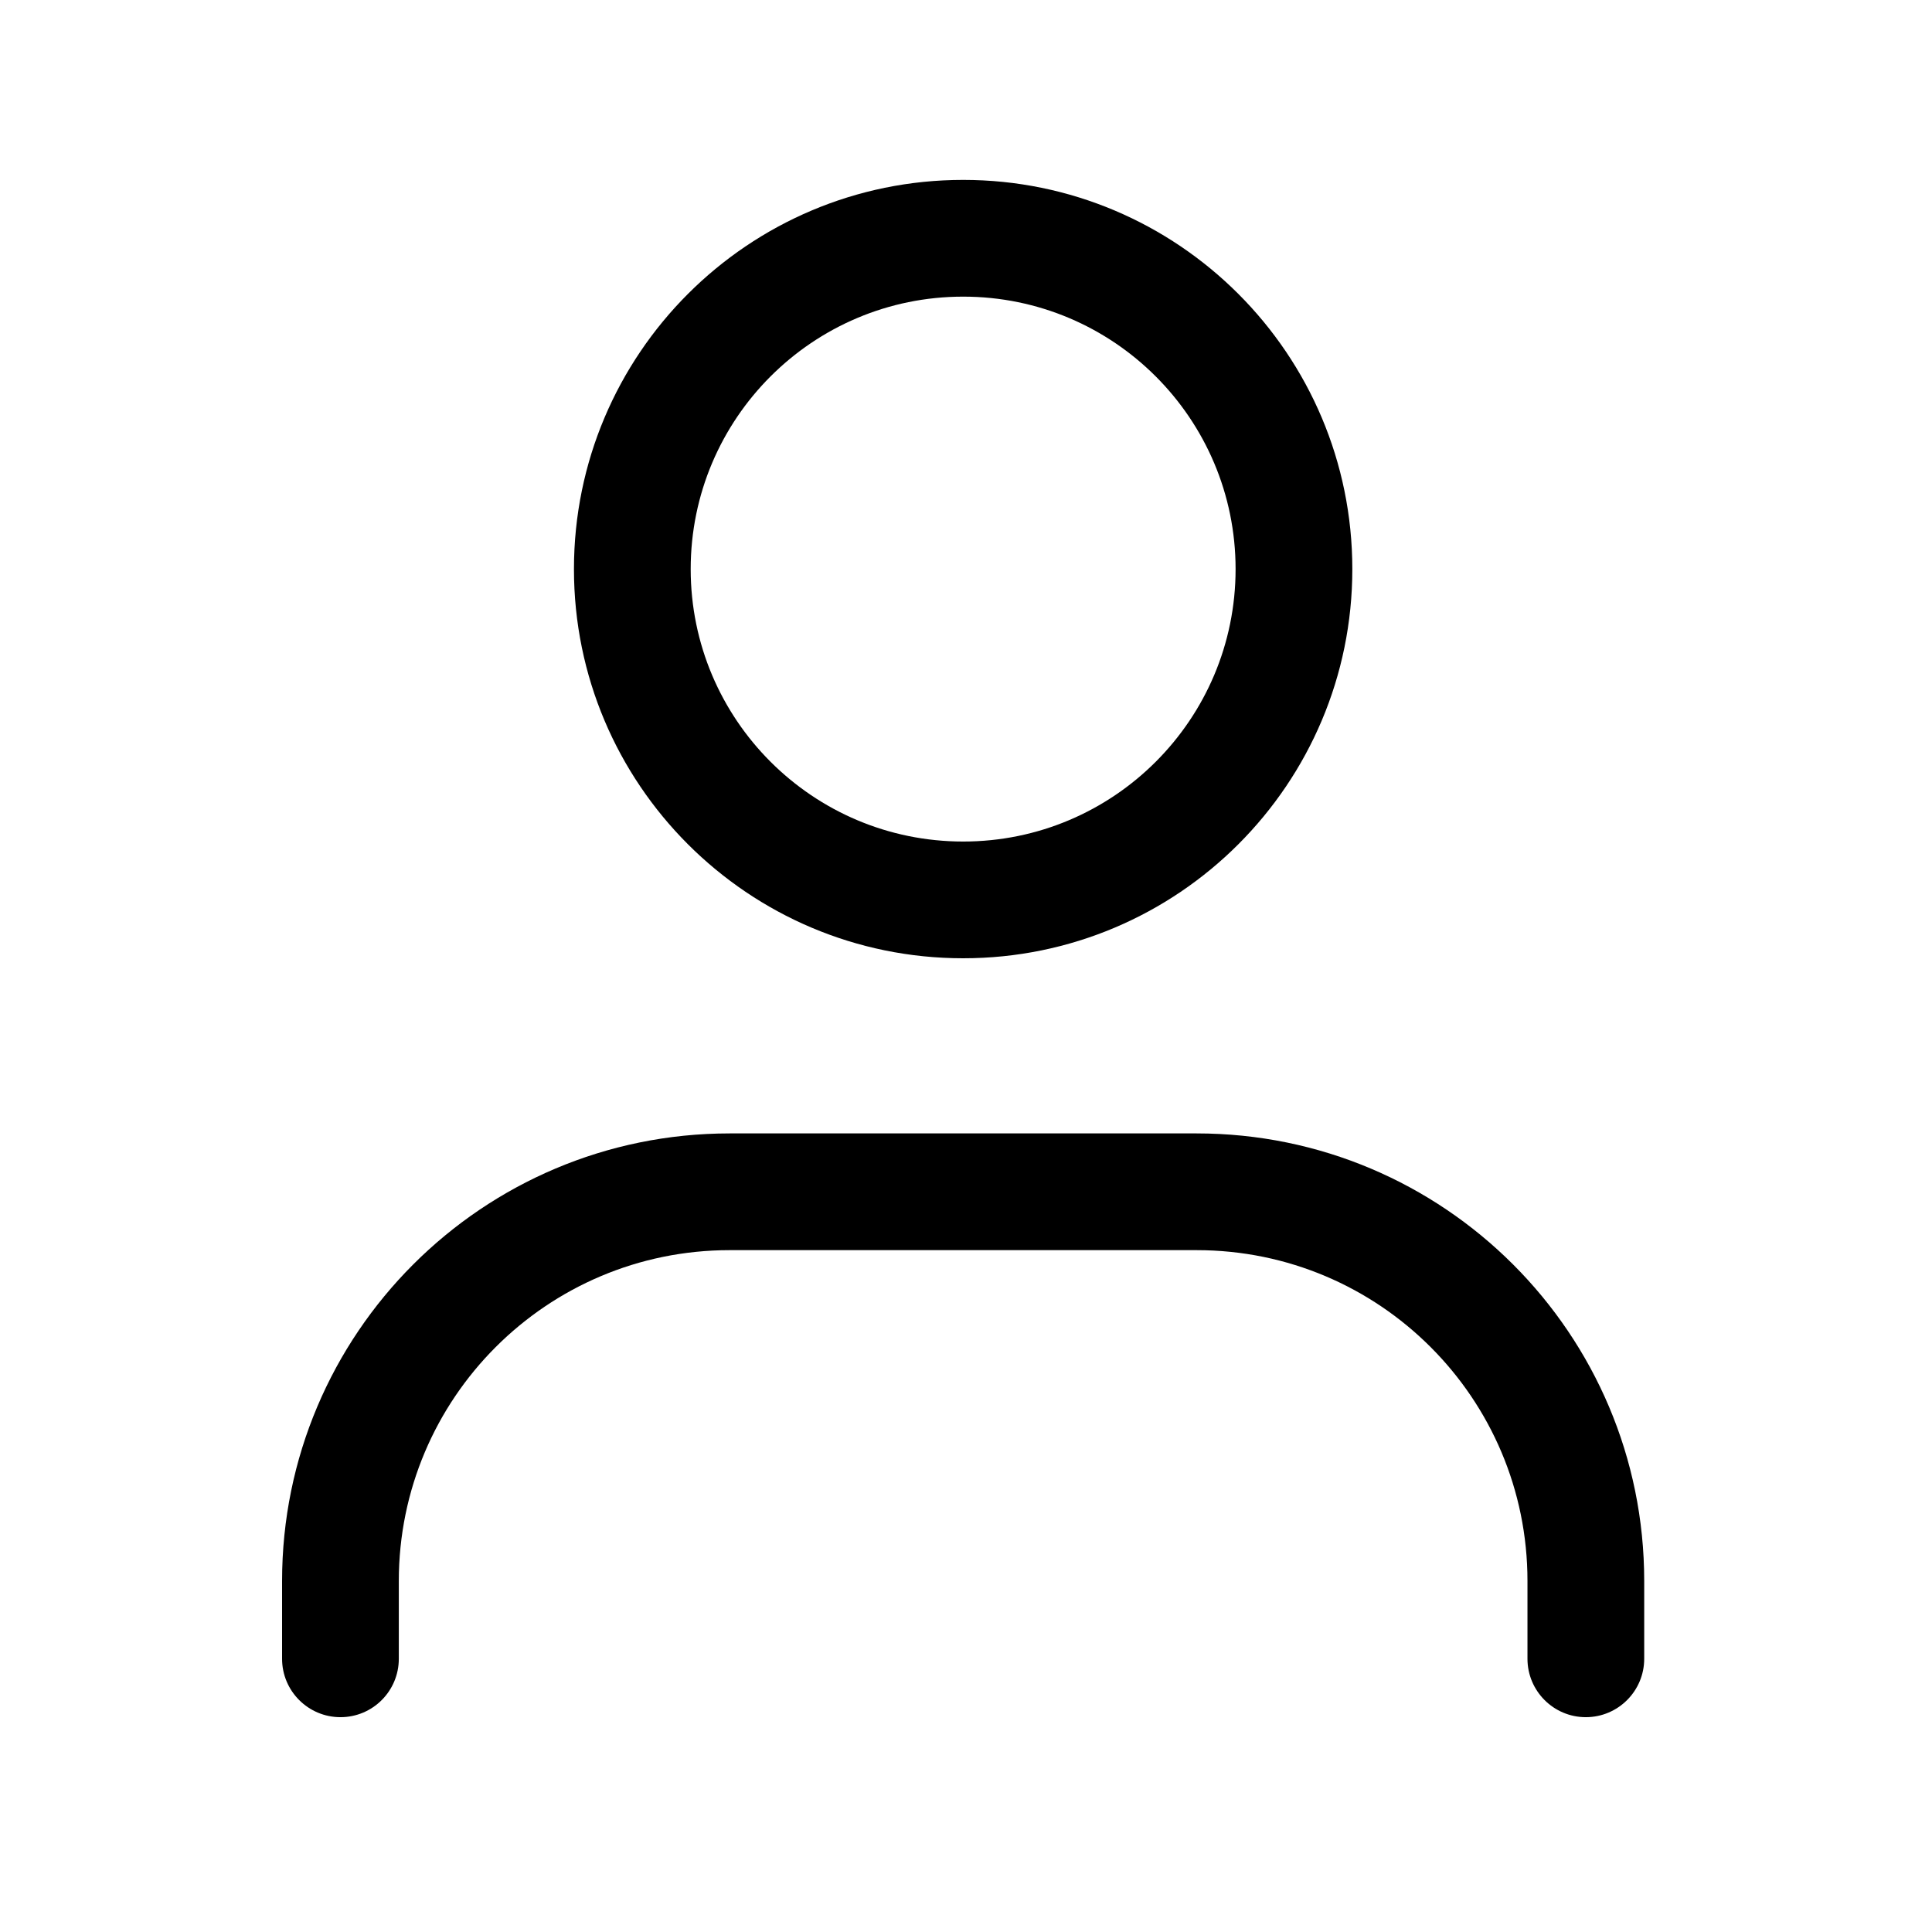 <svg width="26" height="26" viewBox="0 0 26 26" fill="none" xmlns="http://www.w3.org/2000/svg">
<path fill-rule="evenodd" clip-rule="evenodd" d="M12.962 11.325C14.986 11.325 16.628 9.683 16.628 7.659C16.628 5.634 14.986 3.992 12.962 3.992C10.937 3.992 9.295 5.634 9.295 7.659C9.295 9.683 10.937 11.325 12.962 11.325ZM12.962 12.896C15.854 12.896 18.199 10.551 18.199 7.659C18.199 4.766 15.854 2.421 12.962 2.421C10.069 2.421 7.724 4.766 7.724 7.659C7.724 10.551 10.069 12.896 12.962 12.896Z" fill="black"/>
<path fill-rule="evenodd" clip-rule="evenodd" d="M9.819 16.824C7.361 16.824 5.367 18.817 5.367 21.276V22.323C5.367 22.757 5.016 23.109 4.582 23.109C4.148 23.109 3.796 22.757 3.796 22.323V21.276C3.796 17.949 6.493 15.253 9.819 15.253H16.104C19.43 15.253 22.127 17.949 22.127 21.276V22.323C22.127 22.757 21.775 23.109 21.341 23.109C20.908 23.109 20.556 22.757 20.556 22.323V21.276C20.556 18.817 18.563 16.824 16.104 16.824H9.819Z" fill="black"/>
</svg>
